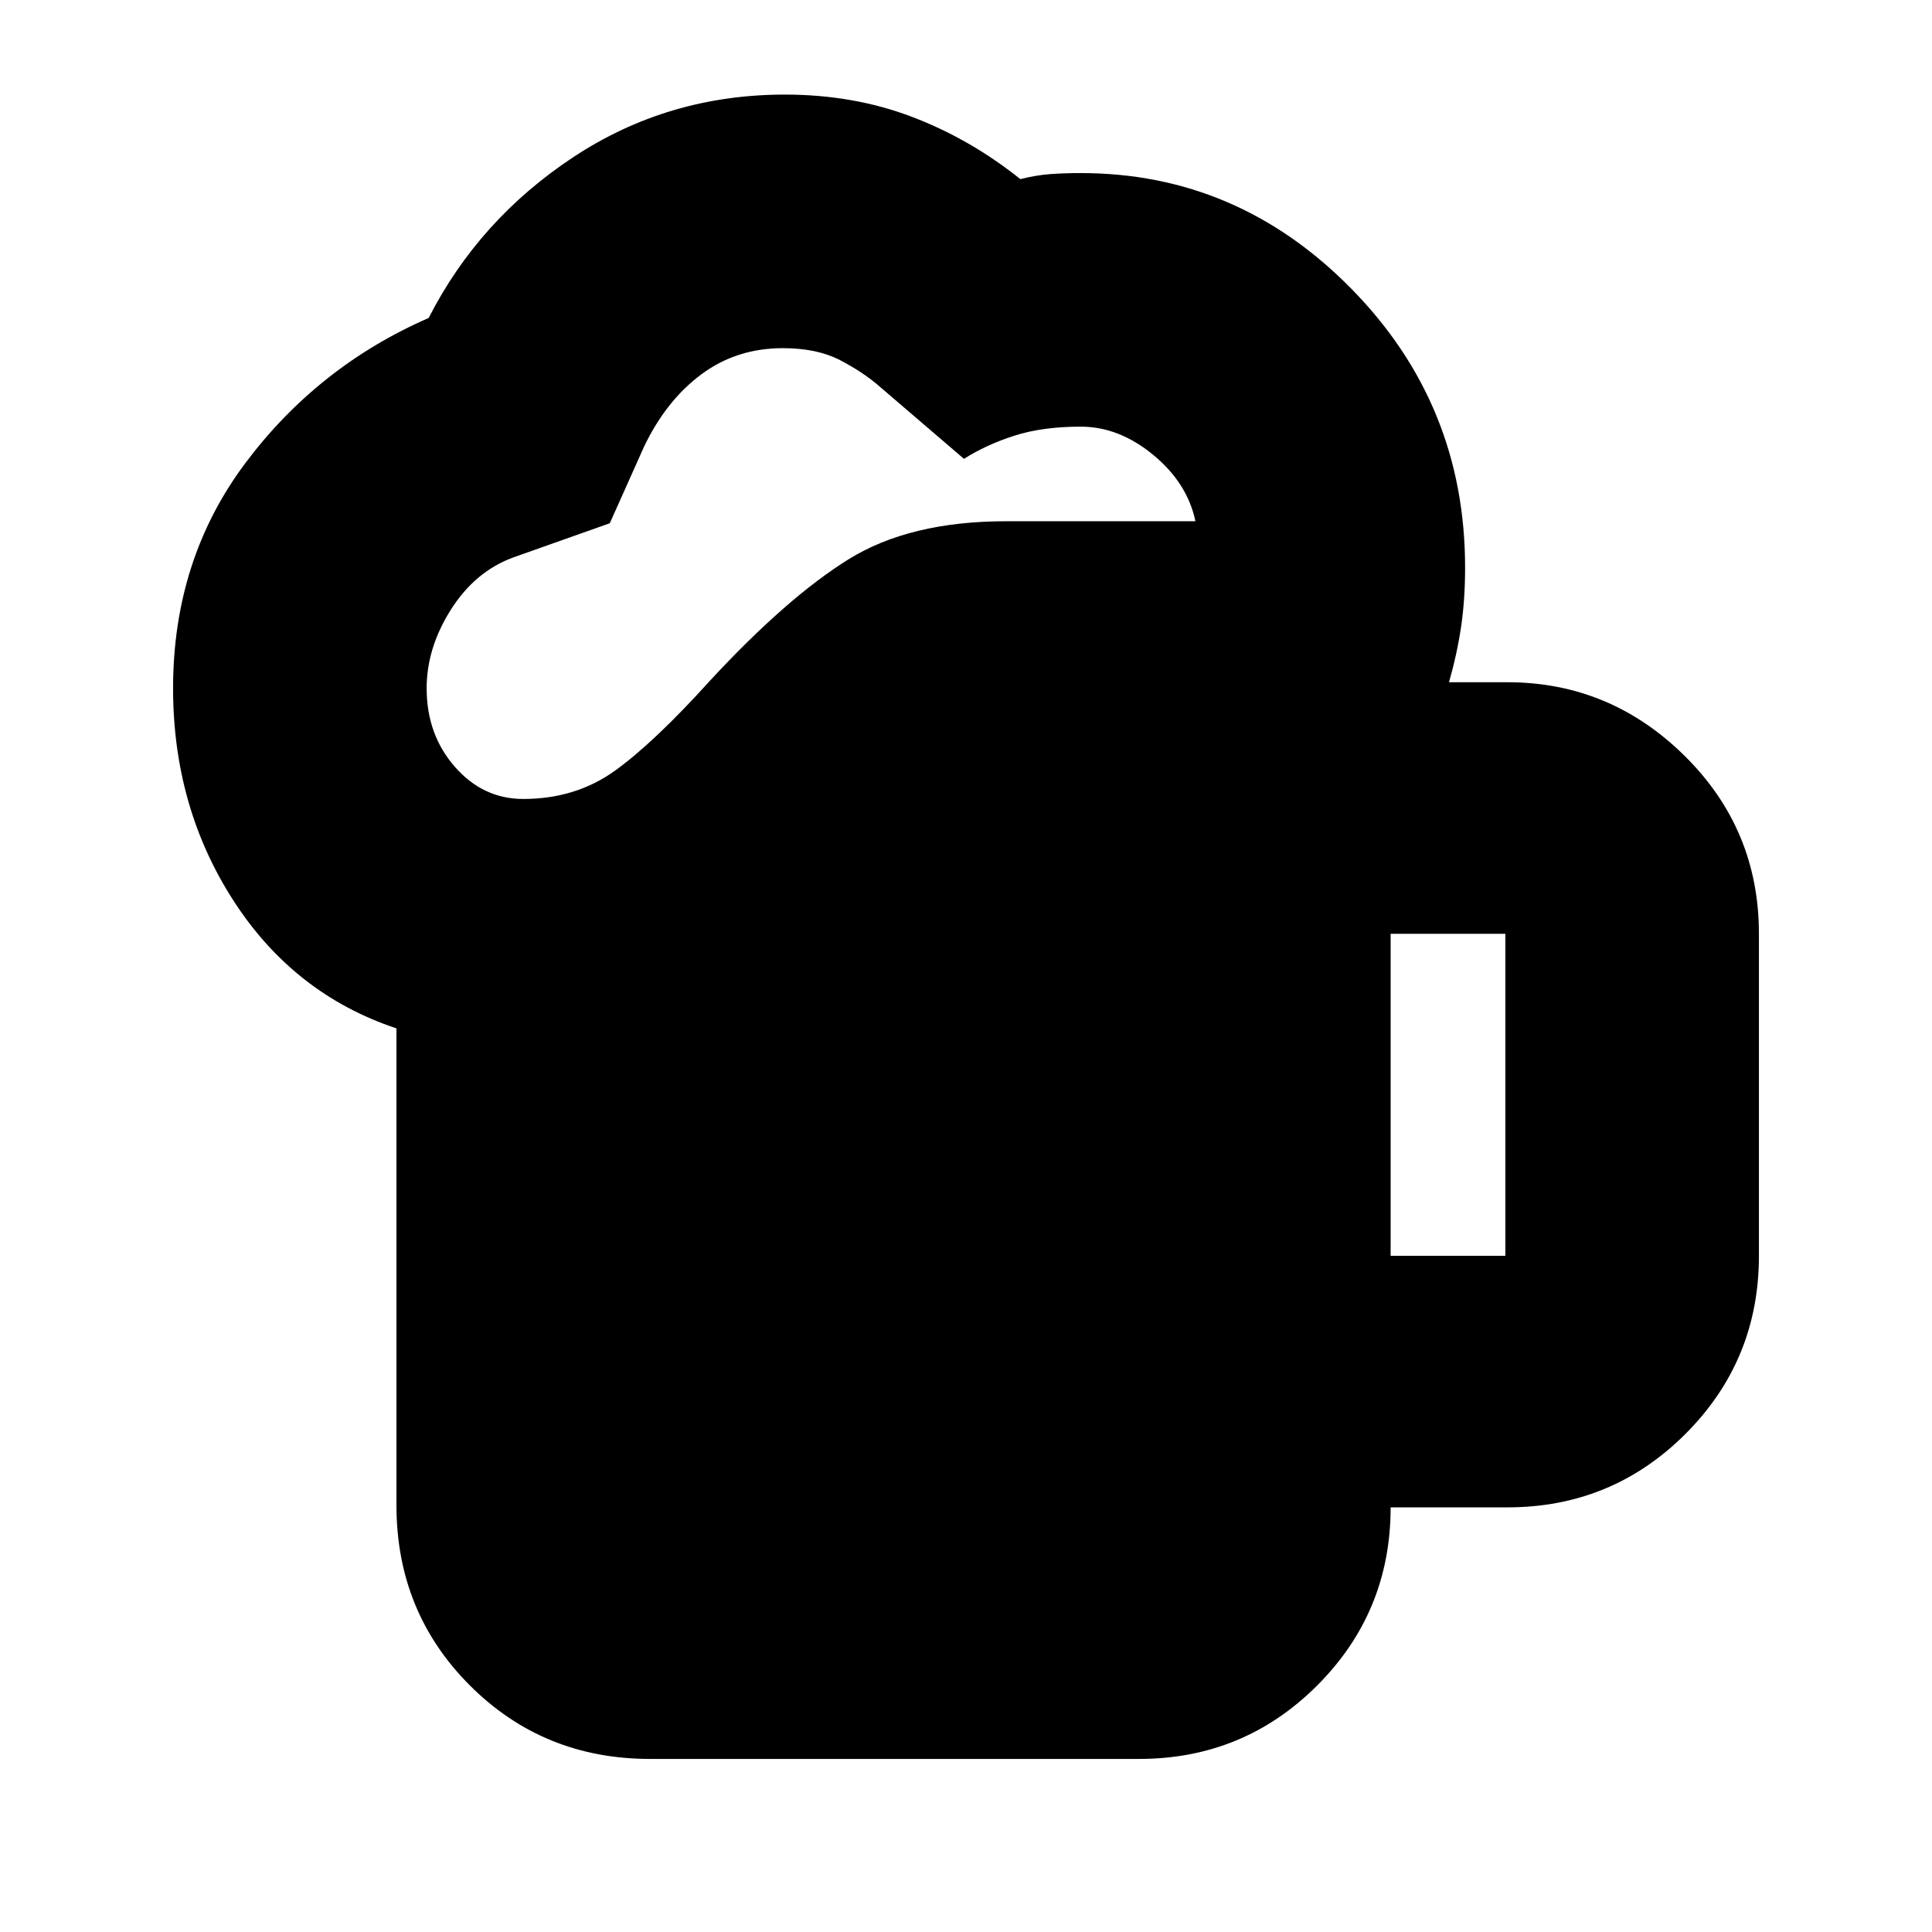 <svg xmlns="http://www.w3.org/2000/svg" height="24" viewBox="0 -960 960 960" width="24"><path d="M197-212v-237q-51-17-81-63.5T86-618q0-64 36-112t91-72q25-49 72-80t105-31q34 0 63 11t54 31q8-2 15-2.5t15-.5q78 0 134.5 57.5T728-678q0 16-2 29.5t-6 27.5h29q51 0 88 36.5t37 88.5v160q0 52-36.5 88.5T749-211h-58q0 52-36.5 88.5T566-86H323q-53 0-89.5-36.5T197-212Zm15-406q0 23 14 39t34 16q26 0 45.5-14t47.5-45q38-41 68.5-60t78.5-19h94q-4-19-21-33t-36-14q-19 0-33 4.5T479-732l-42-36q-8-7-19.5-13t-28.5-6q-23 0-40.5 13T320-738l-17 38-48 17q-19 7-31 26t-12 39Zm479 282h57v-160h-57v160Z"/></svg>
